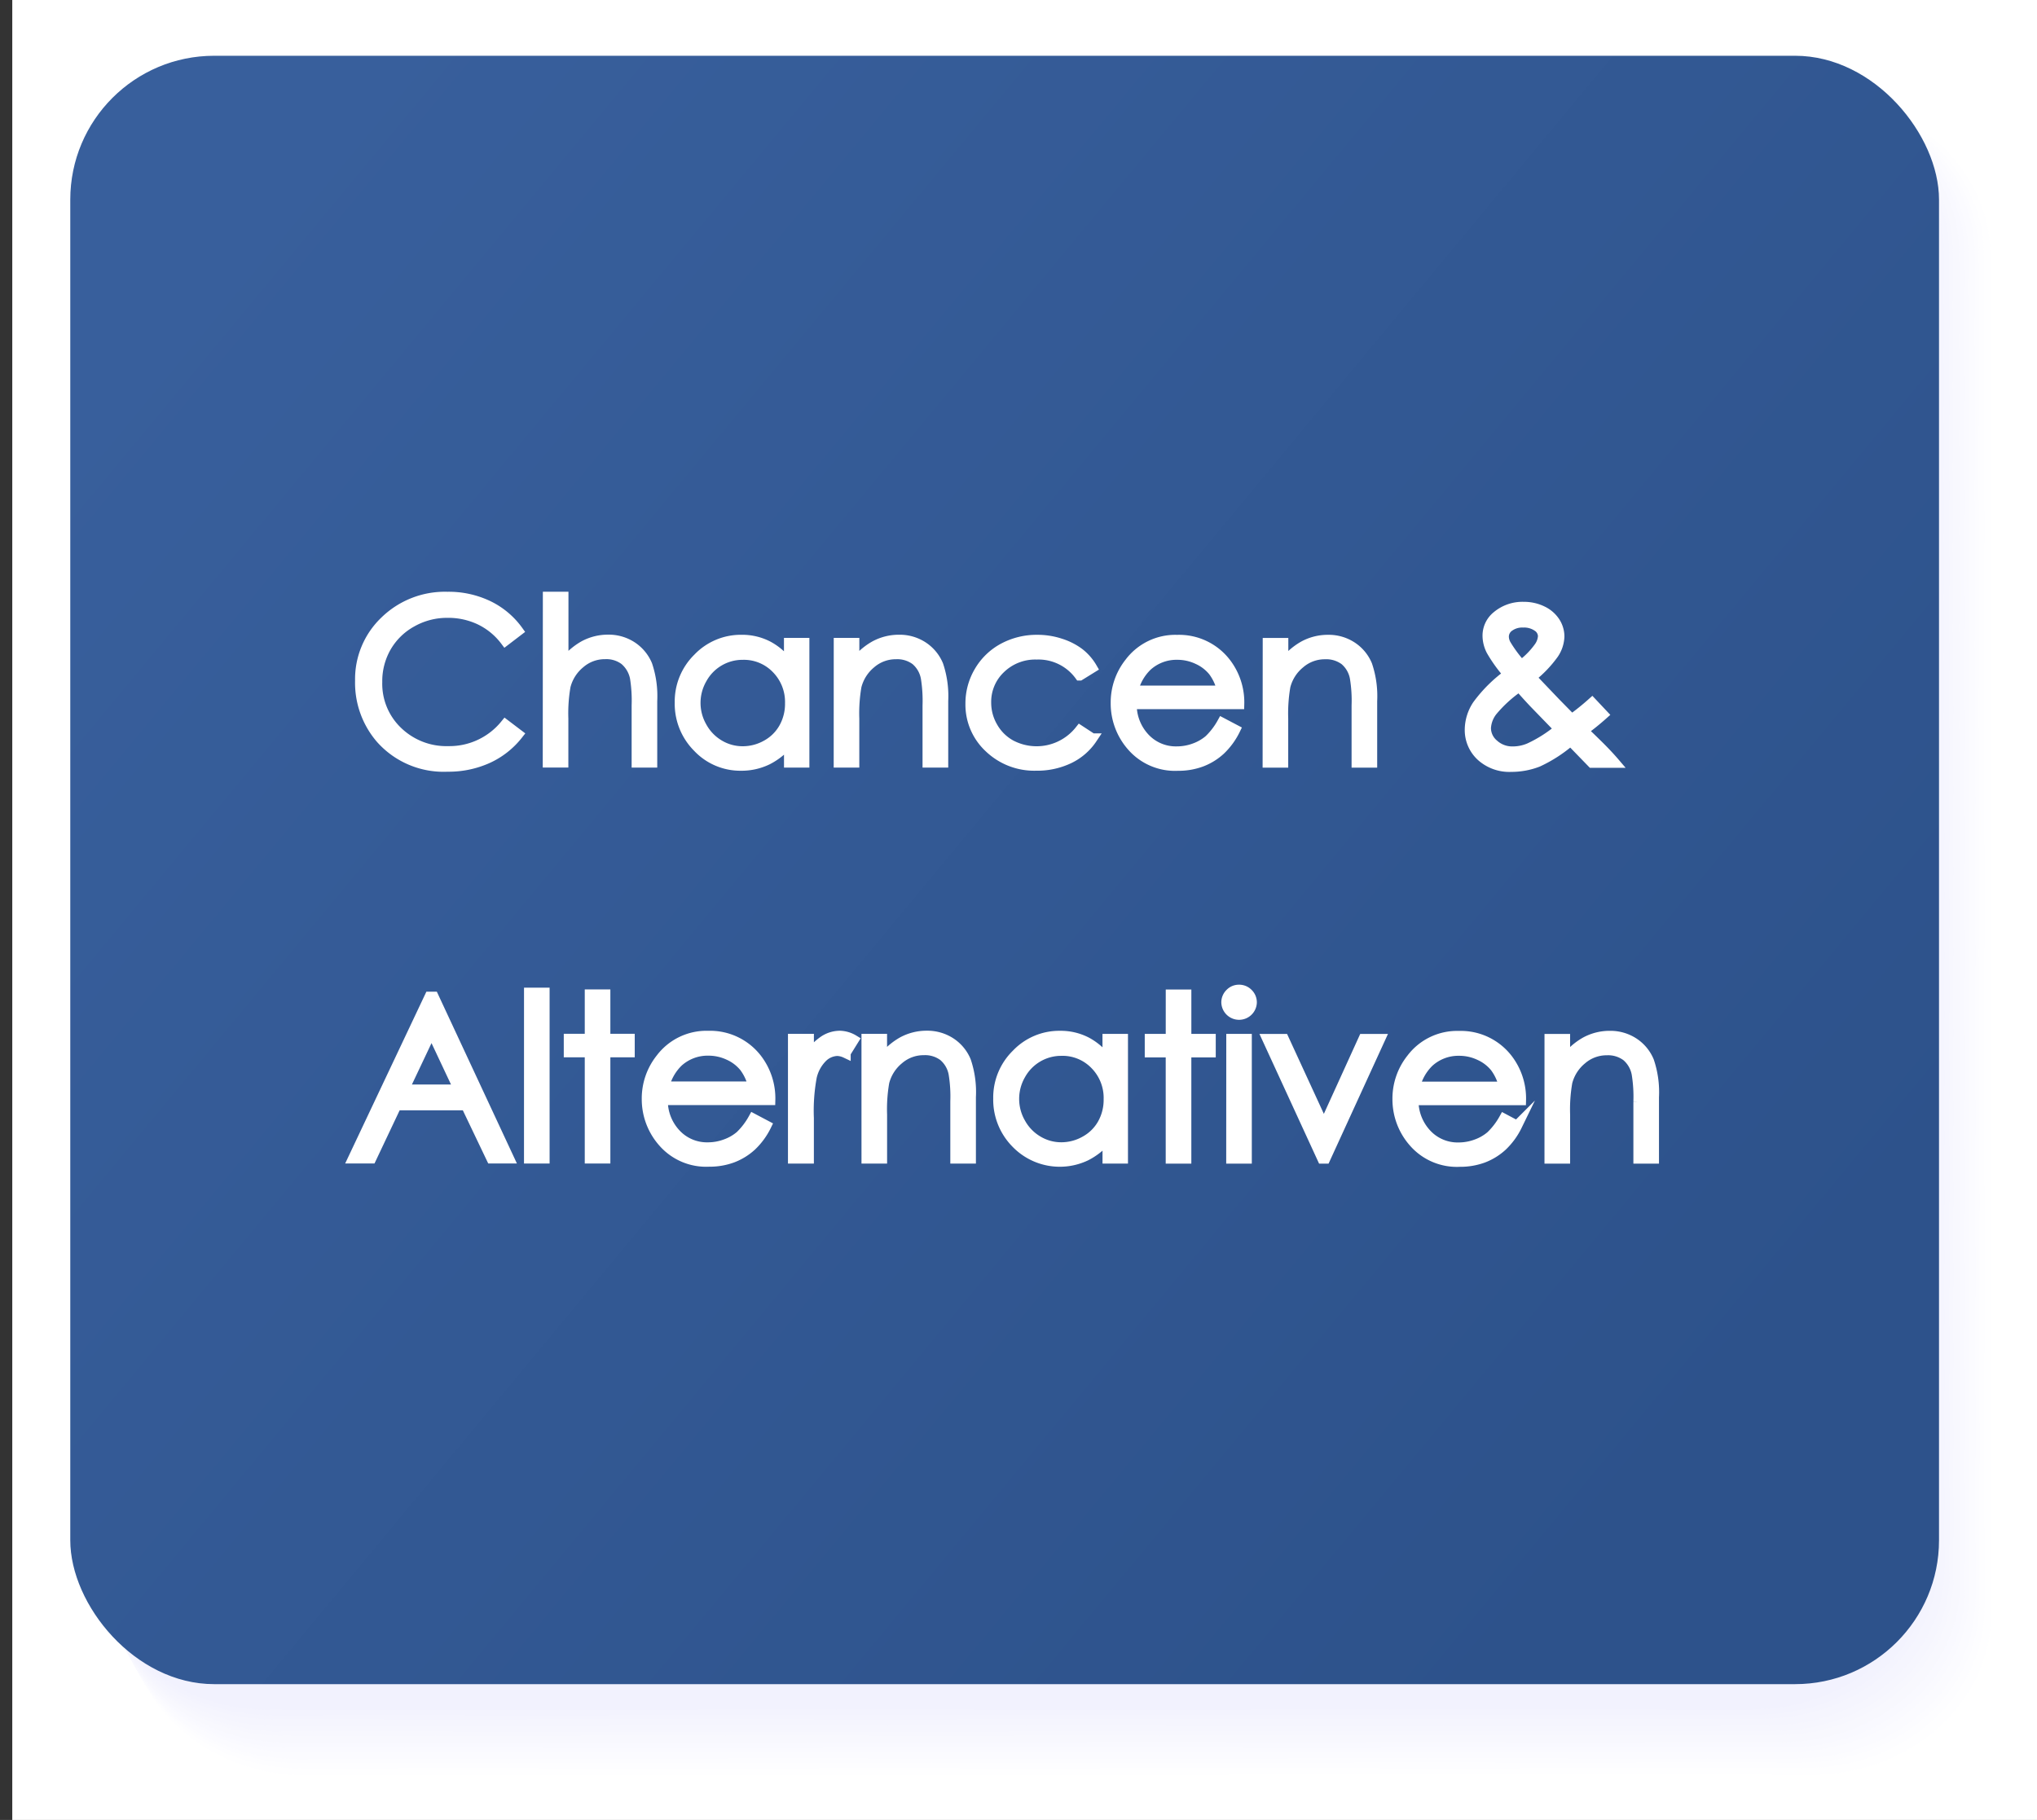 <?xml version="1.0" encoding="UTF-8" standalone="no"?>
<svg
   xmlns:dc="http://purl.org/dc/elements/1.1/"
   xmlns:cc="http://creativecommons.org/ns#"
   xmlns:rdf="http://www.w3.org/1999/02/22-rdf-syntax-ns#"
   xmlns:svg="http://www.w3.org/2000/svg"
   xmlns="http://www.w3.org/2000/svg"
   xmlns:xlink="http://www.w3.org/1999/xlink"
   xmlns:sodipodi="http://sodipodi.sourceforge.net/DTD/sodipodi-0.dtd"
   xmlns:inkscape="http://www.inkscape.org/namespaces/inkscape"
   viewBox="0 0 99.6 89"
   version="1.1"
   id="svg1361"
   sodipodi:docname="D9_job_hover.svg"
   inkscape:version="0.92.4 (5da689c313, 2019-01-14)">
  <rect x="0" y="0" width="99.6" height="89" fill="#333333" stroke="none"/>
  <sodipodi:namedview
     pagecolor="#ffffff"
     bordercolor="#666666"
     borderopacity="1"
     objecttolerance="10"
     gridtolerance="10"
     guidetolerance="10"
     inkscape:pageopacity="0"
     inkscape:pageshadow="2"
     inkscape:window-width="1920"
     inkscape:window-height="1018"
     id="namedview1363"
     showgrid="false"
     inkscape:zoom="3"
     inkscape:cx="-20.300003"
     inkscape:cy="44.5"
     inkscape:window-x="1912"
     inkscape:window-y="-8"
     inkscape:window-maximized="1"
     inkscape:current-layer="svg1361" />
  <defs
     id="defs1103">
    <clipPath
       id="clip-path"
       transform="translate(0.05)">
      <rect
         x="3.193"
         y="3.073"
         width="92.076"
         height="79.376"
         rx="7.091"
         fill="none"
         id="rect1091" />
    </clipPath>
    <clipPath
       id="clip-path-2"
       transform="translate(0.05)">
      <rect
         x="0.307"
         y="0.186"
         width="97.848"
         height="85.146"
         fill="none"
         id="rect1094" />
    </clipPath>
    <clipPath
       id="clip-path-4"
       transform="translate(0.05)">
      <rect
         x="2.893"
         y="3.07"
         width="92.076"
         height="79.376"
         rx="7.091"
         fill="none"
         id="rect1097" />
    </clipPath>
    <clipPath
       id="clip-path-5"
       transform="translate(0.05)">
      <rect
         x="0.007"
         y="0.183"
         width="97.848"
         height="85.146"
         fill="none"
         id="rect1100" />
    </clipPath>
    <linearGradient
       gradientTransform="matrix(0.801,0,0,0.809,0.261,-0.464)"
       inkscape:collect="always"
       xlink:href="#linearGradient1175"
       id="linearGradient1177"
       x1="103.591"
       y1="88.714"
       x2="13.732"
       y2="13.404"
       gradientUnits="userSpaceOnUse" />
    <clipPath
       id="clip-path-9"
       transform="translate(0.33)">
      <rect
         style="fill:none"
         x="3.193"
         y="3.073"
         width="92.076"
         height="79.376"
         rx="7.091"
         id="rect11685" />
    </clipPath>
    <clipPath
       id="clip-path-2-6"
       transform="translate(0.33)">
      <rect
         style="fill:none"
         x="0.307"
         y="0.186"
         width="97.848"
         height="85.146"
         id="rect11688" />
    </clipPath>
    <clipPath
       id="clipPath2315"
       transform="translate(0.33)">
      <rect
         style="fill:none"
         x="0.307"
         y="0.186"
         width="97.848"
         height="85.146"
         id="rect2313" />
    </clipPath>
    <clipPath
       id="clip-path-4-5"
       transform="translate(0.33)">
      <rect
         style="fill:none"
         x="2.893"
         y="3.07"
         width="92.076"
         height="79.376"
         rx="7.091"
         id="rect11691" />
    </clipPath>
    <clipPath
       id="clip-path-5-5"
       transform="translate(0.33)">
      <rect
         style="fill:none"
         x="0.007"
         y="0.183"
         width="97.848"
         height="85.146"
         id="rect11694" />
    </clipPath>
    <clipPath
       id="clipPath2323"
       transform="translate(0.33)">
      <rect
         style="fill:none"
         x="0.007"
         y="0.183"
         width="97.848"
         height="85.146"
         id="rect2321" />
    </clipPath>
    <linearGradient
       id="Unbenannter_Verlauf_7"
       data-name="Unbenannter Verlauf 7"
       x1="12.97"
       y1="17.229"
       x2="88.521"
       y2="70.97"
       gradientTransform="rotate(0.009,1548.077,743380.79)"
       gradientUnits="userSpaceOnUse">
      <stop
         offset="0.002"
         stop-color="#5c6cba"
         id="stop13422" />
      <stop
         offset="0.081"
         stop-color="#5767b6"
         id="stop13424" />
      <stop
         offset="0.389"
         stop-color="#4859aa"
         id="stop13426" />
      <stop
         offset="0.983"
         stop-color="#4253a2"
         id="stop13428" />
    </linearGradient>
    <clipPath
       id="clip-path-4-1"
       transform="translate(0.077)">
      <rect
         style="fill:none"
         x="3.217"
         y="3.077"
         width="92.769"
         height="79.849"
         rx="7.144"
         id="rect13416" />
    </clipPath>
    <clipPath
       id="clip-path-5-1"
       transform="translate(0.077)">
      <rect
         style="fill:none"
         x="0.309"
         y="0.173"
         width="98.585"
         height="85.653"
         id="rect13419" />
    </clipPath>
    <clipPath
       id="clipPath3536"
       transform="translate(0.077)">
      <rect
         style="fill:none"
         x="0.309"
         y="0.173"
         width="98.585"
         height="85.653"
         id="rect3534" />
    </clipPath>
    <clipPath
       id="clip-path-8"
       transform="translate(0.077)">
      <rect
         style="fill:none"
         x="2.915"
         y="3.074"
         width="92.769"
         height="79.849"
         rx="7.144"
         id="rect13410" />
    </clipPath>
    <clipPath
       id="clip-path-2-8"
       transform="translate(0.077)">
      <rect
         style="fill:none"
         x="0.007"
         y="0.17"
         width="98.585"
         height="85.653"
         id="rect13413" />
    </clipPath>
    <clipPath
       id="clipPath3544"
       transform="translate(0.077)">
      <rect
         style="fill:none"
         x="0.007"
         y="0.17"
         width="98.585"
         height="85.653"
         id="rect3542" />
    </clipPath>
    <linearGradient
       inkscape:collect="always"
       id="linearGradient1175">
      <stop
         style="stop-color:#2d528b;stop-opacity:1"
         offset="0"
         id="stop1171-0" />
      <stop
         style="stop-color:#385f9c;stop-opacity:1"
         offset="1"
         id="stop1173-3" />
    </linearGradient>
  </defs>
  <title
     id="title1105">C1_faq</title>
  <rect
     x="0.6"
     width="99"
     height="89"
     id="rect1107"
     y="0"
     style="isolation:isolate;fill:#ffffff" />
  <g
     id="g1213"
     style="opacity:0.3;isolation:isolate;mix-blend-mode:multiply"
     transform="matrix(0.984,0,0,0.982,1.545,1.552)">
    <path
       style="fill:#ffffff"
       inkscape:connector-curvature="0"
       id="path1109"
       transform="translate(0.05)"
       d="m 97.444,78.891 c 0,4.44 -3.984,8.044 -8.9,8.046 l -74.888,0.029 c -4.917,0 -8.9,-3.6 -8.9,-8.039 L 4.729,11.248 c 0,-4.444 3.98,-8.047 8.9,-8.048 L 88.517,3.17 c 4.913,0 8.9,3.6 8.9,8.042 z" />
    <path
       style="fill:#fefeff"
       inkscape:connector-curvature="0"
       id="path1111"
       transform="translate(0.05)"
       d="m 97.379,78.829 c 0,4.437 -3.982,8.038 -8.894,8.04 L 13.621,86.9 c -4.916,0 -8.9,-3.6 -8.9,-8.033 L 4.694,11.241 c 0,-4.438 3.94,-8.036 8.859,-8.045 l 74.9,-0.026 c 4.912,0 8.9,3.6 8.9,8.035 z" />
    <path
       style="fill:#fdfdff"
       inkscape:connector-curvature="0"
       id="path1113"
       transform="translate(0.05)"
       d="m 97.315,78.768 c 0,4.433 -3.981,8.031 -8.891,8.033 l -74.841,0.03 c -4.914,0 -8.9,-3.594 -8.9,-8.027 L 4.659,11.235 c 0,-4.432 3.9,-8.027 8.821,-8.042 L 88.391,3.17 c 4.91,0 8.9,3.592 8.9,8.029 z" />
    <path
       style="fill:#fcfcff"
       inkscape:connector-curvature="0"
       id="path1115"
       transform="translate(0.05)"
       d="m 97.251,78.707 c 0,4.429 -3.98,8.025 -8.889,8.026 l -74.817,0.03 c -4.913,0 -8.893,-3.591 -8.895,-8.02 L 4.623,11.228 c 0,-4.426 3.862,-8.016 8.784,-8.039 L 88.329,3.17 c 4.909,0 8.893,3.589 8.9,8.022 z" />
    <path
       style="fill:#fcfcff"
       inkscape:connector-curvature="0"
       id="path1117"
       transform="translate(0.05)"
       d="m 97.186,78.645 c 0,4.426 -3.979,8.019 -8.886,8.021 L 13.507,86.7 C 8.596,86.7 4.616,83.112 4.615,78.686 L 4.588,11.222 C 4.6,6.8 8.411,3.215 13.334,3.186 L 88.267,3.171 c 4.908,0 8.891,3.586 8.893,8.015 z" />
    <path
       style="fill:#fbfbff"
       inkscape:connector-curvature="0"
       id="path1119"
       transform="translate(0.05)"
       d="m 97.122,78.584 c 0,4.422 -3.978,8.012 -8.883,8.014 L 13.468,86.627 C 8.56,86.627 4.581,83.042 4.579,78.62 L 4.553,11.22 c 0.009,-4.415 3.783,-8 8.708,-8.033 L 88.206,3.176 c 4.906,0 8.888,3.583 8.889,8.008 z" />
    <path
       style="fill:#fafaff"
       inkscape:connector-curvature="0"
       id="path1121"
       transform="translate(0.05)"
       d="m 97.057,78.522 c 0,4.419 -3.976,8.006 -8.88,8.008 L 13.43,86.559 c -4.907,0 -8.884,-3.582 -8.886,-8 L 4.518,11.209 c 0.01,-4.41 3.744,-7.987 8.67,-8.03 L 88.144,3.171 c 4.9,0 8.885,3.58 8.887,8 z" />
    <path
       style="fill:#f9f9ff"
       inkscape:connector-curvature="0"
       id="path1123"
       transform="translate(0.05)"
       d="m 96.993,78.461 c 0,4.415 -3.975,8 -8.878,8 L 13.392,86.49 c -4.9,0 -8.881,-3.579 -8.883,-7.994 L 4.482,11.2 c 0.013,-4.4 3.7,-7.976 8.633,-8.027 h 74.968 c 4.9,0 8.882,3.577 8.883,8 z" />
    <path
       style="fill:#f8f8ff"
       inkscape:connector-curvature="0"
       id="path1125"
       transform="translate(0.05)"
       d="m 96.929,78.4 c 0,4.412 -3.974,7.993 -8.875,8 l -74.7,0.029 c -4.9,0 -8.879,-3.576 -8.88,-7.988 L 4.447,11.2 C 4.462,6.8 8.113,3.233 13.042,3.176 h 74.979 c 4.9,0 8.879,3.574 8.881,7.989 z" />
    <path
       style="fill:#f7f7fe"
       inkscape:connector-curvature="0"
       id="path1127"
       transform="translate(0.05)"
       d="m 96.864,78.338 c 0,4.408 -3.972,7.986 -8.872,7.988 l -74.676,0.029 c -4.9,0 -8.876,-3.573 -8.878,-7.981 L 4.412,11.189 C 4.429,6.8 8.038,3.232 12.969,3.168 h 74.99 c 4.9,0 8.877,3.571 8.879,7.982 z" />
    <path
       style="fill:#f7f7fe"
       inkscape:connector-curvature="0"
       id="path1129"
       transform="translate(0.05)"
       d="m 96.8,78.276 c 0,4.405 -3.971,7.98 -8.87,7.982 l -74.652,0.029 c -4.9,0 -8.873,-3.57 -8.875,-7.975 L 4.377,11.183 C 4.4,6.8 7.964,3.236 12.9,3.165 l 75,0.006 c 4.9,0 8.874,3.568 8.875,7.976 z" />
    <path
       style="fill:#f6f6fe"
       inkscape:connector-curvature="0"
       id="path1131"
       transform="translate(0.05)"
       d="m 96.735,78.215 c 0,4.4 -3.969,7.973 -8.866,7.975 L 13.24,86.219 c -4.9,0 -8.87,-3.567 -8.872,-7.968 L 4.342,11.176 C 4.363,6.796 7.889,3.239 12.823,3.161 l 75.013,0.01 c 4.9,0 8.871,3.565 8.873,7.969 z" />
    <path
       style="fill:#f5f5fe"
       inkscape:connector-curvature="0"
       id="path1133"
       transform="translate(0.05)"
       d="m 96.671,78.153 c 0,4.4 -3.969,7.967 -8.864,7.969 l -74.6,0.029 c -4.9,0 -8.868,-3.564 -8.869,-7.962 L 4.306,11.17 C 4.33,6.8 7.815,3.243 12.75,3.158 l 75.024,0.013 c 4.9,0 8.869,3.562 8.87,7.963 z" />
    <path
       style="fill:#f4f4fe"
       inkscape:connector-curvature="0"
       id="path1135"
       transform="translate(0.05)"
       d="m 96.606,78.092 c 0,4.394 -3.967,7.96 -8.861,7.962 l -74.581,0.029 c -4.9,0 -8.865,-3.561 -8.867,-7.955 L 4.271,11.163 C 4.3,6.794 7.74,3.246 12.677,3.154 l 75.036,0.017 c 4.894,0 8.865,3.56 8.867,7.957 z" />
    <path
       style="fill:#f3f3fe"
       inkscape:connector-curvature="0"
       id="path1137"
       transform="translate(0.05)"
       d="m 96.542,78.031 c 0,4.39 -3.966,7.953 -8.858,7.955 l -74.558,0.029 c -4.895,0 -8.862,-3.558 -8.864,-7.949 L 4.236,11.157 C 4.263,6.793 7.666,3.25 12.6,3.151 l 75.047,0.02 c 4.893,0 8.863,3.557 8.865,7.95 z" />
    <path
       style="fill:#f2f2fe"
       inkscape:connector-curvature="0"
       id="path1139"
       transform="translate(0.05)"
       d="m 96.478,77.969 c 0,4.387 -3.965,7.948 -8.856,7.949 l -74.535,0.029 c -4.892,0 -8.858,-3.555 -8.86,-7.942 L 4.2,11.15 c 0.029,-4.358 3.39,-7.9 8.33,-8 l 75.058,0.024 c 4.891,0 8.861,3.554 8.862,7.944 z" />
    <path
       style="fill:#f2f2fe"
       inkscape:connector-curvature="0"
       id="path1141"
       transform="translate(0.05)"
       d="m 96.413,77.908 c 0,4.383 -3.963,7.941 -8.853,7.942 l -74.511,0.029 c -4.89,0 -8.856,-3.552 -8.857,-7.936 l -0.027,-66.8 c 0.032,-4.352 3.352,-7.887 8.293,-8 l 75.07,0.027 c 4.889,0 8.857,3.551 8.859,7.937 z" />
    <path
       style="fill:#f1f1fe"
       inkscape:connector-curvature="0"
       id="path1143"
       transform="translate(0.05)"
       d="m 96.349,77.846 c 0,4.38 -3.962,7.935 -8.85,7.937 l -74.488,0.029 c -4.889,0 -8.853,-3.55 -8.855,-7.93 L 4.13,11.137 c 0.034,-4.346 3.312,-7.877 8.254,-8 l 75.082,0.031 c 4.888,0 8.855,3.548 8.857,7.931 z" />
    <path
       style="fill:#f0f0fe"
       inkscape:connector-curvature="0"
       id="path1145"
       transform="translate(0.05)"
       d="m 96.284,77.785 c 0,4.376 -3.96,7.928 -8.847,7.93 l -74.464,0.029 c -4.887,0 -8.85,-3.547 -8.852,-7.923 L 4.1,11.131 C 4.136,6.79 7.373,3.263 12.316,3.137 L 87.41,3.171 c 4.886,0 8.851,3.545 8.853,7.924 z" />
    <path
       style="fill:#efeffe"
       inkscape:connector-curvature="0"
       id="path1147"
       transform="translate(0.05)"
       d="m 96.22,77.723 c 0,4.373 -3.959,7.922 -8.845,7.924 l -74.44,0.029 c -4.886,0 -8.847,-3.544 -8.849,-7.917 L 4.06,11.124 C 4.1,6.789 7.293,3.267 12.238,3.133 l 75.105,0.038 c 4.885,0 8.849,3.542 8.851,7.918 z" />
    <path
       style="fill:#eeeefe"
       inkscape:connector-curvature="0"
       id="path1149"
       transform="translate(0.05)"
       d="m 96.156,77.662 c 0,4.369 -3.959,7.915 -8.842,7.917 L 12.9,85.608 c -4.884,0 -8.845,-3.541 -8.846,-7.91 L 4.028,11.118 a 7.945,7.945 0 0 1 8.14,-7.988 l 75.116,0.041 c 4.884,0 8.847,3.539 8.848,7.911 z" />
    <path
       style="fill:#ededfe"
       inkscape:connector-curvature="0"
       id="path1151"
       transform="translate(0.05)"
       d="m 96.091,77.6 c 0,4.366 -3.957,7.909 -8.839,7.911 L 12.859,85.54 c -4.883,0 -8.842,-3.538 -8.844,-7.9 L 3.989,11.111 a 7.919,7.919 0 0 1 8.1,-7.985 l 75.128,0.045 c 4.882,0 8.843,3.536 8.845,7.905 z" />
    <path
       style="fill:#ececfe"
       inkscape:connector-curvature="0"
       id="path1153"
       transform="translate(0.05)"
       d="m 96.027,77.539 c 0,4.362 -3.956,7.9 -8.837,7.9 l -74.369,0.029 c -4.881,0 -8.839,-3.535 -8.841,-7.9 L 3.954,11.098 a 7.891,7.891 0 0 1 8.065,-7.982 l 75.139,0.048 c 4.881,0 8.841,3.534 8.843,7.9 z" />
    <path
       style="fill:#ececfe"
       inkscape:connector-curvature="0"
       id="path1155"
       transform="translate(0.05)"
       d="m 95.962,77.478 c 0,4.358 -3.954,7.9 -8.833,7.9 L 12.783,85.4 c -4.88,0 -8.836,-3.532 -8.838,-7.891 L 3.919,11.1 a 7.864,7.864 0 0 1 8.027,-7.979 l 75.15,0.052 c 4.88,0 8.838,3.531 8.84,7.892 z" />
    <path
       style="fill:#ebebfe"
       inkscape:connector-curvature="0"
       id="path1157"
       transform="translate(0.05)"
       d="m 95.9,77.416 c 0,4.355 -3.953,7.889 -8.831,7.891 l -74.322,0.029 c -4.878,0 -8.834,-3.529 -8.835,-7.884 L 3.886,11.092 a 7.837,7.837 0 0 1 7.989,-7.976 l 75.162,0.055 c 4.877,0 8.835,3.528 8.837,7.885 z" />
    <path
       style="fill:#eaeafe"
       inkscape:connector-curvature="0"
       id="path1159"
       transform="translate(0.05)"
       d="m 95.834,77.355 c 0,4.351 -3.952,7.882 -8.829,7.884 l -74.3,0.029 c -4.876,0 -8.83,-3.526 -8.831,-7.878 L 3.848,11.085 A 7.812,7.812 0 0 1 11.8,3.112 l 75.173,0.059 c 4.876,0 8.833,3.525 8.834,7.879 z" />
    <path
       style="fill:#e9e9fd"
       inkscape:connector-curvature="0"
       id="path1161"
       transform="translate(0.05)"
       d="m 95.769,77.293 c 0,4.348 -3.95,7.876 -8.825,7.878 L 12.668,85.2 C 7.794,85.2 3.841,81.677 3.839,77.329 L 3.813,11.079 a 7.784,7.784 0 0 1 7.914,-7.97 l 75.184,0.062 c 4.875,0 8.83,3.522 8.832,7.872 z" />
    <path
       style="fill:#e8e8fd"
       inkscape:connector-curvature="0"
       id="path1163"
       transform="translate(0.05)"
       d="m 95.705,77.232 c 0,4.344 -3.95,7.869 -8.823,7.871 L 12.63,85.132 c -4.872,0 -8.824,-3.52 -8.826,-7.865 L 3.778,11.072 a 7.758,7.758 0 0 1 7.876,-7.967 l 75.2,0.066 c 4.873,0 8.827,3.519 8.829,7.866 z" />
    <path
       style="fill:#e7e7fd"
       inkscape:connector-curvature="0"
       id="path1165"
       transform="translate(0.05)"
       d="m 95.64,77.17 c 0,4.341 -3.948,7.864 -8.82,7.865 l -74.228,0.029 c -4.871,0 -8.822,-3.517 -8.823,-7.858 L 3.743,11.066 A 7.73,7.73 0 0 1 11.581,3.1 l 75.207,0.069 c 4.872,0 8.824,3.516 8.826,7.859 z" />
    <path
       style="fill:#e7e7fd"
       inkscape:connector-curvature="0"
       id="path1167"
       transform="translate(0.05)"
       d="m 95.576,77.109 c 0,4.337 -3.947,7.857 -8.817,7.859 L 12.554,85 C 7.685,85 3.735,81.486 3.734,77.148 L 3.707,11.059 a 7.7,7.7 0 0 1 7.8,-7.961 l 75.219,0.073 c 4.87,0 8.821,3.513 8.823,7.853 z" />
    <path
       style="fill:#e6e6fd"
       inkscape:connector-curvature="0"
       id="path1169"
       transform="translate(0.05)"
       d="m 95.511,77.047 c 0,4.334 -3.945,7.851 -8.814,7.853 L 12.516,84.928 C 7.648,84.928 3.7,81.417 3.698,77.083 L 3.672,11.053 A 7.678,7.678 0 0 1 11.435,3.1 l 75.23,0.076 c 4.869,0 8.819,3.51 8.82,7.846 z" />
    <path
       style="fill:#e5e5fd"
       inkscape:connector-curvature="0"
       id="path1171"
       transform="translate(0.05)"
       d="m 95.447,76.986 c 0,4.331 -3.944,7.844 -8.812,7.846 L 12.478,84.86 c -4.866,0 -8.813,-3.508 -8.815,-7.838 L 3.637,11.046 a 7.652,7.652 0 0 1 7.725,-7.955 l 75.241,0.08 c 4.868,0 8.816,3.508 8.818,7.84 z" />
    <path
       style="fill:#e4e4fd"
       inkscape:connector-curvature="0"
       id="path1173"
       transform="translate(0.05)"
       d="m 95.383,76.924 c 0,4.328 -3.943,7.838 -8.809,7.84 L 12.44,84.793 c -4.865,0 -8.811,-3.506 -8.812,-7.833 L 3.6,11.04 C 3.665,6.779 6.323,3.312 11.287,3.088 L 86.54,3.171 c 4.866,0 8.813,3.505 8.815,7.833 z" />
    <path
       style="fill:#e3e3fd"
       inkscape:connector-curvature="0"
       id="path1175"
       transform="translate(0.05)"
       d="m 95.318,76.863 c 0,4.324 -3.941,7.831 -8.806,7.833 l -74.11,0.029 c -4.863,0 -8.808,-3.5 -8.809,-7.826 L 3.567,11.033 C 3.634,6.778 6.251,3.315 11.216,3.084 L 86.48,3.171 c 4.865,0 8.811,3.5 8.812,7.827 z" />
    <path
       style="fill:#e2e2fd"
       inkscape:connector-curvature="0"
       id="path1177"
       transform="translate(0.05)"
       d="m 95.254,76.8 c 0,4.32 -3.94,7.824 -8.8,7.826 l -74.086,0.029 c -4.862,0 -8.8,-3.5 -8.807,-7.82 L 3.535,11.025 C 3.605,6.775 6.18,3.317 11.147,3.079 l 75.275,0.09 c 4.863,0 8.808,3.5 8.81,7.82 z" />
    <path
       style="fill:#e1e1fd"
       inkscape:connector-curvature="0"
       id="path1179"
       transform="translate(0.05)"
       d="m 95.189,76.74 c 0,4.317 -3.939,7.818 -8.8,7.82 l -74.063,0.029 c -4.86,0 -8.8,-3.5 -8.8,-7.813 L 3.5,11.02 C 3.571,6.777 6.106,3.32 11.074,3.077 l 75.287,0.094 c 4.861,0 8.805,3.5 8.806,7.814 z" />
    <path
       style="fill:#e1e1fd"
       inkscape:connector-curvature="0"
       id="path1181"
       transform="translate(0.05)"
       d="m 95.125,76.679 c 0,4.313 -3.938,7.811 -8.8,7.813 l -74.04,0.029 c -4.858,0 -8.8,-3.494 -8.8,-7.807 L 3.459,11.014 C 3.534,6.776 6.027,3.325 11,3.074 l 75.3,0.1 c 4.86,0 8.8,3.493 8.8,7.807 z" />
    <path
       style="fill:#e0e0fd"
       inkscape:connector-curvature="0"
       id="path1183"
       transform="translate(0.05)"
       d="m 95.061,76.617 c 0,4.31 -3.937,7.8 -8.8,7.807 l -74.017,0.029 c -4.856,0 -8.8,-3.491 -8.8,-7.8 L 3.426,11.007 C 3.501,6.775 5.953,3.329 10.926,3.07 l 75.309,0.1 c 4.859,0 8.8,3.49 8.8,7.8 z" />
    <path
       style="fill:#dfdffd"
       inkscape:connector-curvature="0"
       id="path1185"
       transform="translate(0.05)"
       d="m 95,76.556 c 0,4.306 -3.935,7.8 -8.792,7.8 l -73.993,0.029 c -4.854,0 -8.793,-3.488 -8.795,-7.794 L 3.39,11 C 3.468,6.773 5.878,3.331 10.851,3.066 l 75.321,0.1 c 4.857,0 8.8,3.487 8.8,7.794 z" />
    <path
       style="fill:#dedefd"
       inkscape:connector-curvature="0"
       id="path1187"
       transform="translate(0.05)"
       d="m 94.932,76.494 c 0,4.3 -3.934,7.792 -8.79,7.794 l -73.969,0.029 c -4.853,0 -8.79,-3.485 -8.792,-7.787 L 3.355,10.994 C 3.435,6.773 5.804,3.336 10.778,3.063 L 86.11,3.171 c 4.856,0 8.794,3.484 8.8,7.788 z" />
    <path
       style="fill:#ddddfd"
       inkscape:connector-curvature="0"
       id="path1189"
       transform="translate(0.05)"
       d="m 94.867,76.433 c 0,4.3 -3.932,7.786 -8.786,7.787 l -73.946,0.029 c -4.851,0 -8.787,-3.482 -8.789,-7.781 L 3.32,10.988 C 3.4,6.773 5.729,3.339 10.705,3.06 l 75.344,0.111 c 4.854,0 8.791,3.481 8.792,7.781 z" />
    <path
       style="fill:#dcdcfd"
       inkscape:connector-curvature="0"
       id="path1191"
       transform="translate(0.05)"
       d="m 94.8,76.371 c 0,4.3 -3.931,7.78 -8.784,7.781 L 12.1,84.181 c -4.85,0 -8.785,-3.479 -8.786,-7.774 L 3.285,10.981 C 3.369,6.772 5.655,3.343 10.632,3.056 l 75.355,0.115 c 4.853,0 8.788,3.479 8.79,7.775 z" />
    <path
       style="fill:#dcdcfd"
       inkscape:connector-curvature="0"
       id="path1193"
       transform="translate(0.05)"
       d="m 94.739,76.31 c 0,4.292 -3.93,7.773 -8.782,7.775 l -73.9,0.028 c -4.848,0 -8.782,-3.476 -8.784,-7.768 L 3.247,10.975 c 0.086,-4.2 2.331,-7.629 7.31,-7.922 l 75.366,0.118 c 4.852,0 8.786,3.476 8.788,7.768 z" />
    <path
       style="fill:#dbdbfc"
       inkscape:connector-curvature="0"
       id="path1195"
       transform="translate(0.05)"
       d="m 94.674,76.248 c 0,4.289 -3.929,7.767 -8.778,7.769 l -73.875,0.028 c -4.847,0 -8.779,-3.473 -8.781,-7.761 L 3.214,10.968 C 3.3,6.77 5.506,3.35 10.486,3.049 l 75.378,0.122 c 4.849,0 8.783,3.473 8.784,7.762 z" />
    <path
       style="fill:#dadafc"
       inkscape:connector-curvature="0"
       id="path1197"
       transform="translate(0.05)"
       d="m 94.61,76.187 c 0,4.285 -3.928,7.76 -8.776,7.762 l -73.851,0.028 c -4.845,0 -8.776,-3.47 -8.778,-7.755 L 3.179,10.962 C 3.269,6.77 5.431,3.353 10.413,3.046 L 85.8,3.171 c 4.848,0 8.78,3.47 8.782,7.755 z" />
    <path
       style="fill:#d9d9fc"
       inkscape:connector-curvature="0"
       id="path1199"
       transform="translate(0.05)"
       d="m 94.545,76.126 c 0,4.281 -3.926,7.753 -8.773,7.755 l -73.827,0.028 c -4.844,0 -8.774,-3.467 -8.775,-7.748 L 3.144,10.955 c 0.092,-4.186 2.213,-7.6 7.2,-7.913 l 75.4,0.129 c 4.847,0 8.778,3.467 8.78,7.749 z" />
    <path
       style="fill:#d8d8fc"
       inkscape:connector-curvature="0"
       id="path1201"
       transform="translate(0.05)"
       d="m 94.481,76.064 c 0,4.278 -3.925,7.747 -8.77,7.749 l -73.8,0.028 C 7.07,83.841 3.141,80.377 3.139,76.1 L 3.109,10.949 C 3.2,6.768 5.282,3.36 10.267,3.039 l 75.412,0.132 c 4.845,0 8.774,3.464 8.776,7.742 z" />
    <path
       style="fill:#d7d7fc"
       inkscape:connector-curvature="0"
       id="path1203"
       transform="translate(0.05)"
       d="m 94.416,76 c 0,4.274 -3.923,7.74 -8.767,7.742 l -73.781,0.029 c -4.84,0 -8.767,-3.462 -8.769,-7.736 L 3.073,10.935 C 3.173,6.76 5.208,3.356 10.194,3.028 l 75.423,0.136 c 4.844,0 8.772,3.461 8.774,7.736 z" />
    <path
       style="fill:#d7d7fc"
       inkscape:connector-curvature="0"
       id="path1205"
       transform="translate(0.05)"
       d="m 94.352,75.941 c 0,4.271 -3.922,7.734 -8.765,7.736 L 11.83,83.706 c -4.838,0 -8.764,-3.459 -8.766,-7.729 L 3.038,10.936 c 0.1,-4.17 2.1,-7.569 7.083,-7.9 l 75.434,0.139 c 4.843,0 8.77,3.458 8.771,7.729 z" />
    <path
       style="fill:#d6d6fc"
       inkscape:connector-curvature="0"
       id="path1207"
       transform="translate(0.05)"
       d="m 94.288,75.88 c 0,4.267 -3.921,7.727 -8.762,7.729 l -73.734,0.029 c -4.836,0 -8.762,-3.456 -8.763,-7.723 L 3,10.929 C 3.1,6.766 5.056,3.37 10.045,3.029 l 75.446,0.143 c 4.841,0 8.766,3.455 8.768,7.723 z" />
    <path
       style="fill:#d5d5fc"
       inkscape:connector-curvature="0"
       id="path1209"
       transform="translate(0.05)"
       d="m 94.223,75.818 c 0,4.264 -3.92,7.721 -8.759,7.723 l -73.71,0.029 c -4.835,0 -8.759,-3.453 -8.761,-7.716 L 2.968,10.923 c 0.1,-4.158 2.016,-7.549 7.007,-7.9 l 75.457,0.146 c 4.84,0 8.764,3.453 8.766,7.716 z" />
    <path
       style="opacity:0.3;fill:#d4d4fc"
       inkscape:connector-curvature="0"
       id="path1211"
       transform="translate(0.05)"
       d="m 94.159,75.757 c 0,4.26 -3.919,7.714 -8.757,7.716 L 11.716,83.5 C 6.883,83.5 2.96,80.05 2.958,75.79 L 2.932,10.916 C 3.037,6.764 4.91,3.377 9.9,3.021 l 75.47,0.15 c 4.838,0 8.76,3.45 8.762,7.71 z" />
  </g>
  <rect
     x="3.436"
     y="2.727"
     width="91.373"
     height="79.632"
     rx="7.036"
     id="rect9337"
     style="opacity:1;isolation:isolate;fill:url(#linearGradient1177);fill-opacity:1.0;stroke-width:0.805" />
  <g
     transform="translate(-1.742,-0.324)"
     style="isolation:isolate"
     id="g3579">
    <path
       style="fill:#ffffff;stroke:#ffffff;stroke-width:0.5;stroke-miterlimit:10"
       inkscape:connector-curvature="0"
       id="path3539"
       stroke-miterlimit="10"
       transform="translate(0.3)"
       d="m 26.774,31.175 -0.623,0.476 a 3.393,3.393 0 0 0 -1.238,-1.017 3.617,3.617 0 0 0 -1.587,-0.346 3.5,3.5 0 0 0 -1.751,0.453 3.263,3.263 0 0 0 -1.249,1.22 3.36,3.36 0 0 0 -0.443,1.721 3.23,3.23 0 0 0 0.991,2.412 3.434,3.434 0 0 0 2.5,0.967 3.517,3.517 0 0 0 2.776,-1.3 l 0.623,0.473 A 3.99,3.99 0 0 1 25.3,37.4 a 4.632,4.632 0 0 1 -1.975,0.412 4.1,4.1 0 0 1 -3.271,-1.382 4.17,4.17 0 0 1 -1,-2.815 3.914,3.914 0 0 1 1.217,-2.919 4.2,4.2 0 0 1 3.048,-1.183 4.469,4.469 0 0 1 2,0.437 3.865,3.865 0 0 1 1.455,1.225 z" />
    <path
       style="fill:#ffffff;stroke:#ffffff;stroke-width:0.5;stroke-miterlimit:10"
       inkscape:connector-curvature="0"
       id="path3541"
       stroke-miterlimit="10"
       transform="translate(0.3)"
       d="m 28.235,29.51 h 0.752 v 3.3 a 3.2,3.2 0 0 1 1,-0.9 2.458,2.458 0 0 1 1.188,-0.3 2.076,2.076 0 0 1 1.162,0.333 2.006,2.006 0 0 1 0.75,0.9 4.764,4.764 0 0 1 0.241,1.759 v 3.008 h -0.752 v -2.787 a 7.012,7.012 0 0 0 -0.081,-1.349 1.523,1.523 0 0 0 -0.508,-0.873 1.493,1.493 0 0 0 -0.963,-0.292 1.851,1.851 0 0 0 -1.222,0.451 2.109,2.109 0 0 0 -0.711,1.117 7.728,7.728 0 0 0 -0.109,1.59 v 2.142 H 28.23 Z" />
    <path
       style="fill:#ffffff;stroke:#ffffff;stroke-width:0.5;stroke-miterlimit:10"
       inkscape:connector-curvature="0"
       id="path3543"
       stroke-miterlimit="10"
       transform="translate(0.3)"
       d="m 40.767,31.768 v 5.843 h -0.741 v -1 a 3.241,3.241 0 0 1 -1.06,0.865 2.893,2.893 0 0 1 -1.287,0.289 2.854,2.854 0 0 1 -2.119,-0.9 3.007,3.007 0 0 1 -0.877,-2.188 2.964,2.964 0 0 1 0.885,-2.16 2.891,2.891 0 0 1 2.133,-0.9 2.732,2.732 0 0 1 1.3,0.308 2.935,2.935 0 0 1 1.023,0.918 v -1.075 z m -3.006,0.573 a 2.263,2.263 0 0 0 -2,1.176 2.361,2.361 0 0 0 0,2.36 2.3,2.3 0 0 0 0.85,0.877 2.225,2.225 0 0 0 1.146,0.313 2.365,2.365 0 0 0 1.17,-0.309 2.178,2.178 0 0 0 0.849,-0.843 2.4,2.4 0 0 0 0.3,-1.2 2.326,2.326 0 0 0 -0.668,-1.7 2.214,2.214 0 0 0 -1.647,-0.674 z" />
    <path
       style="fill:#ffffff;stroke:#ffffff;stroke-width:0.5;stroke-miterlimit:10"
       inkscape:connector-curvature="0"
       id="path3545"
       stroke-miterlimit="10"
       transform="translate(0.3)"
       d="m 42.458,31.768 h 0.752 v 1.046 a 3.15,3.15 0 0 1 1,-0.9 2.462,2.462 0 0 1 1.192,-0.3 2.069,2.069 0 0 1 1.163,0.333 2,2 0 0 1 0.75,0.9 4.762,4.762 0 0 1 0.241,1.755 V 37.61 H 46.8 v -2.785 a 7.023,7.023 0 0 0 -0.083,-1.348 1.485,1.485 0 0 0 -0.5,-0.873 1.51,1.51 0 0 0 -0.967,-0.292 1.856,1.856 0 0 0 -1.223,0.45 2.121,2.121 0 0 0 -0.711,1.117 7.79,7.79 0 0 0 -0.108,1.59 v 2.142 h -0.752 z" />
    <path
       style="fill:#ffffff;stroke:#ffffff;stroke-width:0.5;stroke-miterlimit:10"
       inkscape:connector-curvature="0"
       id="path3547"
       stroke-miterlimit="10"
       transform="translate(0.3)"
       d="m 54.838,32.983 -0.6,0.371 a 2.494,2.494 0 0 0 -2.107,-1.026 2.443,2.443 0 0 0 -1.774,0.686 2.243,2.243 0 0 0 -0.7,1.669 2.351,2.351 0 0 0 0.325,1.2 2.271,2.271 0 0 0 0.89,0.876 2.7,2.7 0 0 0 3.371,-0.715 l 0.6,0.393 a 2.823,2.823 0 0 1 -1.125,0.978 3.605,3.605 0 0 1 -1.608,0.348 3.179,3.179 0 0 1 -2.3,-0.882 2.865,2.865 0 0 1 -0.913,-2.143 3.059,3.059 0 0 1 0.427,-1.577 3.017,3.017 0 0 1 1.174,-1.136 3.437,3.437 0 0 1 1.67,-0.407 3.554,3.554 0 0 1 1.121,0.178 3.06,3.06 0 0 1 0.914,0.461 2.5,2.5 0 0 1 0.635,0.726 z" />
    <path
       style="fill:#ffffff;stroke:#ffffff;stroke-width:0.5;stroke-miterlimit:10"
       inkscape:connector-curvature="0"
       id="path3549"
       stroke-miterlimit="10"
       transform="translate(0.3)"
       d="m 61.2,35.675 0.634,0.334 a 3.472,3.472 0 0 1 -0.72,0.988 2.872,2.872 0 0 1 -0.92,0.571 3.2,3.2 0 0 1 -1.156,0.2 A 2.791,2.791 0 0 1 56.802,36.829 3.16,3.16 0 0 1 56,34.707 3.125,3.125 0 0 1 56.683,32.726 2.792,2.792 0 0 1 59,31.62 a 2.883,2.883 0 0 1 2.387,1.133 3.164,3.164 0 0 1 0.645,2 h -5.26 a 2.379,2.379 0 0 0 0.65,1.671 2.077,2.077 0 0 0 1.554,0.65 2.488,2.488 0 0 0 0.869,-0.154 2.308,2.308 0 0 0 0.717,-0.412 3.516,3.516 0 0 0 0.638,-0.833 z m 0,-1.573 A 2.482,2.482 0 0 0 60.763,33.14 2.084,2.084 0 0 0 60,32.56 a 2.318,2.318 0 0 0 -0.994,-0.22 2.137,2.137 0 0 0 -1.479,0.554 2.488,2.488 0 0 0 -0.683,1.207 z" />
    <path
       style="fill:#ffffff;stroke:#ffffff;stroke-width:0.5;stroke-miterlimit:10"
       inkscape:connector-curvature="0"
       id="path3551"
       stroke-miterlimit="10"
       transform="translate(0.3)"
       d="m 63.433,31.771 h 0.752 v 1.047 a 3.14,3.14 0 0 1 1,-0.9 2.464,2.464 0 0 1 1.193,-0.3 2.068,2.068 0 0 1 1.162,0.333 1.982,1.982 0 0 1 0.749,0.9 4.74,4.74 0 0 1 0.241,1.755 v 3.008 h -0.752 v -2.786 a 6.875,6.875 0 0 0 -0.083,-1.349 1.48,1.48 0 0 0 -0.5,-0.873 1.517,1.517 0 0 0 -0.966,-0.292 1.855,1.855 0 0 0 -1.229,0.452 2.1,2.1 0 0 0 -0.712,1.117 7.866,7.866 0 0 0 -0.108,1.59 v 2.142 h -0.752 z" />
    <path
       style="fill:#ffffff;stroke:#ffffff;stroke-width:0.5;stroke-miterlimit:10"
       inkscape:connector-curvature="0"
       id="path3553"
       stroke-miterlimit="10"
       transform="translate(0.3)"
       d="m 79.287,34.7 0.534,0.567 a 12.559,12.559 0 0 1 -0.978,0.789 q 0.323,0.3 0.842,0.814 0.406,0.408 0.7,0.752 h -1.1 l -1.048,-1.08 a 6.776,6.776 0 0 1 -1.6,1.037 3.559,3.559 0 0 1 -1.306,0.242 2.047,2.047 0 0 1 -1.466,-0.525 1.728,1.728 0 0 1 -0.553,-1.309 2.2,2.2 0 0 1 0.374,-1.184 6.91,6.91 0 0 1 1.514,-1.503 7.163,7.163 0 0 1 -0.834,-1.156 1.613,1.613 0 0 1 -0.185,-0.712 1.224,1.224 0 0 1 0.457,-0.977 1.94,1.94 0 0 1 1.31,-0.45 2.041,2.041 0 0 1 0.9,0.2 1.509,1.509 0 0 1 0.623,0.535 1.308,1.308 0 0 1 0.214,0.711 1.609,1.609 0 0 1 -0.28,0.847 5.629,5.629 0 0 1 -1.1,1.146 l 1.2,1.257 0.785,0.8 A 12.048,12.048 0 0 0 79.287,34.7 Z m -3.562,-0.8 a 6.387,6.387 0 0 0 -1.32,1.2 1.478,1.478 0 0 0 -0.312,0.83 1.051,1.051 0 0 0 0.383,0.8 1.348,1.348 0 0 0 0.935,0.346 2.056,2.056 0 0 0 0.823,-0.172 6.6,6.6 0 0 0 1.456,-0.929 L 76.444,34.69 C 76.23,34.463 75.989,34.2 75.725,33.894 Z m 0.1,-1.046 a 3.985,3.985 0 0 0 0.866,-0.875 1.025,1.025 0 0 0 0.2,-0.543 0.578,0.578 0 0 0 -0.266,-0.473 1.155,1.155 0 0 0 -0.709,-0.2 1.089,1.089 0 0 0 -0.684,0.2 0.6,0.6 0 0 0 -0.263,0.482 0.8,0.8 0 0 0 0.107,0.4 6.329,6.329 0 0 0 0.745,1.003 z" />
    <path
       style="fill:#ffffff;stroke:#ffffff;stroke-width:0.5;stroke-miterlimit:10"
       inkscape:connector-curvature="0"
       id="path3555"
       stroke-miterlimit="10"
       transform="translate(0.3)"
       d="m 22.642,49.071 3.682,7.9 h -0.852 l -1.242,-2.6 h -3.405 l -1.23,2.6 h -0.881 l 3.734,-7.9 z m -0.1,1.678 -1.354,2.86 h 2.7 z" />
    <path
       style="fill:#ffffff;stroke:#ffffff;stroke-width:0.5;stroke-miterlimit:10"
       inkscape:connector-curvature="0"
       id="path3557"
       stroke-miterlimit="10"
       transform="translate(0.3)"
       d="m 27.314,48.873 h 0.751 v 8.1 h -0.752 z" />
    <path
       style="fill:#ffffff;stroke:#ffffff;stroke-width:0.5;stroke-miterlimit:10"
       inkscape:connector-curvature="0"
       id="path3559"
       stroke-miterlimit="10"
       transform="translate(0.3)"
       d="m 30.284,48.959 h 0.752 v 2.17 h 1.192 v 0.65 h -1.192 v 5.194 h -0.752 v -5.194 h -1.026 v -0.65 h 1.026 z" />
    <path
       style="fill:#ffffff;stroke:#ffffff;stroke-width:0.5;stroke-miterlimit:10"
       inkscape:connector-curvature="0"
       id="path3561"
       stroke-miterlimit="10"
       transform="translate(0.3)"
       d="m 38.275,55.034 0.634,0.335 a 3.447,3.447 0 0 1 -0.72,0.987 2.893,2.893 0 0 1 -0.92,0.572 3.2,3.2 0 0 1 -1.156,0.2 2.788,2.788 0 0 1 -2.235,-0.937 3.163,3.163 0 0 1 -0.807,-2.12 3.125,3.125 0 0 1 0.683,-1.981 2.794,2.794 0 0 1 2.317,-1.107 2.886,2.886 0 0 1 2.387,1.133 3.175,3.175 0 0 1 0.645,2 h -5.258 a 2.37,2.37 0 0 0 0.65,1.67 2.076,2.076 0 0 0 1.553,0.651 2.481,2.481 0 0 0 0.869,-0.155 2.288,2.288 0 0 0 0.719,-0.412 3.516,3.516 0 0 0 0.639,-0.836 z m 0,-1.573 a 2.489,2.489 0 0 0 -0.438,-0.962 2.079,2.079 0 0 0 -0.76,-0.58 2.33,2.33 0 0 0 -1,-0.22 2.143,2.143 0 0 0 -1.478,0.554 2.5,2.5 0 0 0 -0.684,1.208 z" />
    <path
       style="fill:#ffffff;stroke:#ffffff;stroke-width:0.5;stroke-miterlimit:10"
       inkscape:connector-curvature="0"
       id="path3563"
       stroke-miterlimit="10"
       transform="translate(0.3)"
       d="m 40.22,51.131 h 0.768 v 0.853 a 2.7,2.7 0 0 1 0.726,-0.754 1.423,1.423 0 0 1 0.8,-0.25 1.37,1.37 0 0 1 0.666,0.2 l -0.393,0.633 a 1.048,1.048 0 0 0 -0.4,-0.1 1.086,1.086 0 0 0 -0.726,0.309 A 1.95,1.95 0 0 0 41.13,52.981 9.1,9.1 0 0 0 40.987,55 v 1.977 H 40.22 Z" />
    <path
       style="fill:#ffffff;stroke:#ffffff;stroke-width:0.5;stroke-miterlimit:10"
       inkscape:connector-curvature="0"
       id="path3565"
       stroke-miterlimit="10"
       transform="translate(0.3)"
       d="m 43.814,51.131 h 0.751 v 1.047 a 3.165,3.165 0 0 1 1,-0.9 2.46,2.46 0 0 1 1.192,-0.3 2.081,2.081 0 0 1 1.163,0.333 1.982,1.982 0 0 1 0.749,0.9 4.722,4.722 0 0 1 0.241,1.756 v 3.008 h -0.752 v -2.787 a 6.863,6.863 0 0 0 -0.083,-1.348 1.48,1.48 0 0 0 -0.5,-0.873 1.5,1.5 0 0 0 -0.966,-0.292 1.851,1.851 0 0 0 -1.222,0.451 2.112,2.112 0 0 0 -0.712,1.116 7.723,7.723 0 0 0 -0.108,1.59 v 2.143 h -0.752 z" />
    <path
       style="fill:#ffffff;stroke:#ffffff;stroke-width:0.5;stroke-miterlimit:10"
       inkscape:connector-curvature="0"
       id="path3567"
       stroke-miterlimit="10"
       transform="translate(0.3)"
       d="m 56.345,51.133 v 5.844 H 55.6 v -1 a 3.251,3.251 0 0 1 -1.061,0.864 2.964,2.964 0 0 1 -3.405,-0.609 3.02,3.02 0 0 1 -0.878,-2.19 2.956,2.956 0 0 1 0.887,-2.159 2.883,2.883 0 0 1 2.131,-0.9 2.743,2.743 0 0 1 1.3,0.307 2.946,2.946 0 0 1 1.024,0.918 v -1.075 z m -3.006,0.574 a 2.271,2.271 0 0 0 -2,1.176 2.368,2.368 0 0 0 0,2.36 2.3,2.3 0 0 0 0.852,0.877 2.217,2.217 0 0 0 1.144,0.314 2.356,2.356 0 0 0 1.17,-0.311 2.174,2.174 0 0 0 0.85,-0.843 2.4,2.4 0 0 0 0.3,-1.2 2.322,2.322 0 0 0 -0.668,-1.7 2.213,2.213 0 0 0 -1.648,-0.673 z" />
    <path
       style="fill:#ffffff;stroke:#ffffff;stroke-width:0.5;stroke-miterlimit:10"
       inkscape:connector-curvature="0"
       id="path3569"
       stroke-miterlimit="10"
       transform="translate(0.3)"
       d="m 58.692,48.964 h 0.752 v 2.17 h 1.193 v 0.65 h -1.194 v 5.194 H 58.69 v -5.194 h -1.025 v -0.65 h 1.026 z" />
    <path
       style="fill:#ffffff;stroke:#ffffff;stroke-width:0.5;stroke-miterlimit:10"
       inkscape:connector-curvature="0"
       id="path3571"
       stroke-miterlimit="10"
       transform="translate(0.3)"
       d="m 62.024,48.728 a 0.6,0.6 0 0 1 0.44,0.182 0.6,0.6 0 0 1 0.182,0.441 0.619,0.619 0 0 1 -1.237,0 0.6,0.6 0 0 1 0.182,-0.441 0.589,0.589 0 0 1 0.433,-0.182 z m -0.373,2.406 H 62.4 v 5.844 h -0.752 z" />
    <path
       style="fill:#ffffff;stroke:#ffffff;stroke-width:0.5;stroke-miterlimit:10"
       inkscape:connector-curvature="0"
       id="path3573"
       stroke-miterlimit="10"
       transform="translate(0.3)"
       d="m 63.413,51.135 h 0.8 l 1.961,4.26 1.938,-4.26 h 0.806 l -2.676,5.844 H 66.1 Z" />
    <path
       style="fill:#ffffff;stroke:#ffffff;stroke-width:0.5;stroke-miterlimit:10"
       inkscape:connector-curvature="0"
       id="path3575"
       stroke-miterlimit="10"
       transform="translate(0.3)"
       d="m 74.982,55.04 0.633,0.335 a 3.466,3.466 0 0 1 -0.72,0.987 2.9,2.9 0 0 1 -0.919,0.572 3.234,3.234 0 0 1 -1.157,0.2 2.792,2.792 0 0 1 -2.236,-0.938 3.166,3.166 0 0 1 -0.807,-2.119 3.126,3.126 0 0 1 0.684,-1.981 2.791,2.791 0 0 1 2.316,-1.107 2.885,2.885 0 0 1 2.388,1.133 3.169,3.169 0 0 1 0.645,2 H 70.55 a 2.384,2.384 0 0 0 0.651,1.67 2.074,2.074 0 0 0 1.554,0.651 2.493,2.493 0 0 0 0.869,-0.155 2.277,2.277 0 0 0 0.717,-0.412 3.542,3.542 0 0 0 0.641,-0.836 z m 0,-1.573 a 2.5,2.5 0 0 0 -0.438,-0.962 2.078,2.078 0 0 0 -0.762,-0.58 2.318,2.318 0 0 0 -0.994,-0.22 2.139,2.139 0 0 0 -1.478,0.554 2.485,2.485 0 0 0 -0.684,1.208 z" />
    <path
       style="fill:#ffffff;stroke:#ffffff;stroke-width:0.5;stroke-miterlimit:10"
       inkscape:connector-curvature="0"
       id="path3577"
       stroke-miterlimit="10"
       transform="translate(0.3)"
       d="m 77.211,51.137 h 0.752 v 1.047 a 3.153,3.153 0 0 1 1,-0.9 2.463,2.463 0 0 1 1.192,-0.3 2.079,2.079 0 0 1 1.163,0.333 1.99,1.99 0 0 1 0.749,0.9 4.718,4.718 0 0 1 0.242,1.756 v 3.007 h -0.752 v -2.786 a 6.946,6.946 0 0 0 -0.083,-1.348 1.487,1.487 0 0 0 -0.5,-0.874 1.514,1.514 0 0 0 -0.967,-0.292 1.855,1.855 0 0 0 -1.223,0.451 2.116,2.116 0 0 0 -0.712,1.117 7.717,7.717 0 0 0 -0.108,1.59 V 56.98 H 77.21 Z" />
  </g>
</svg>
